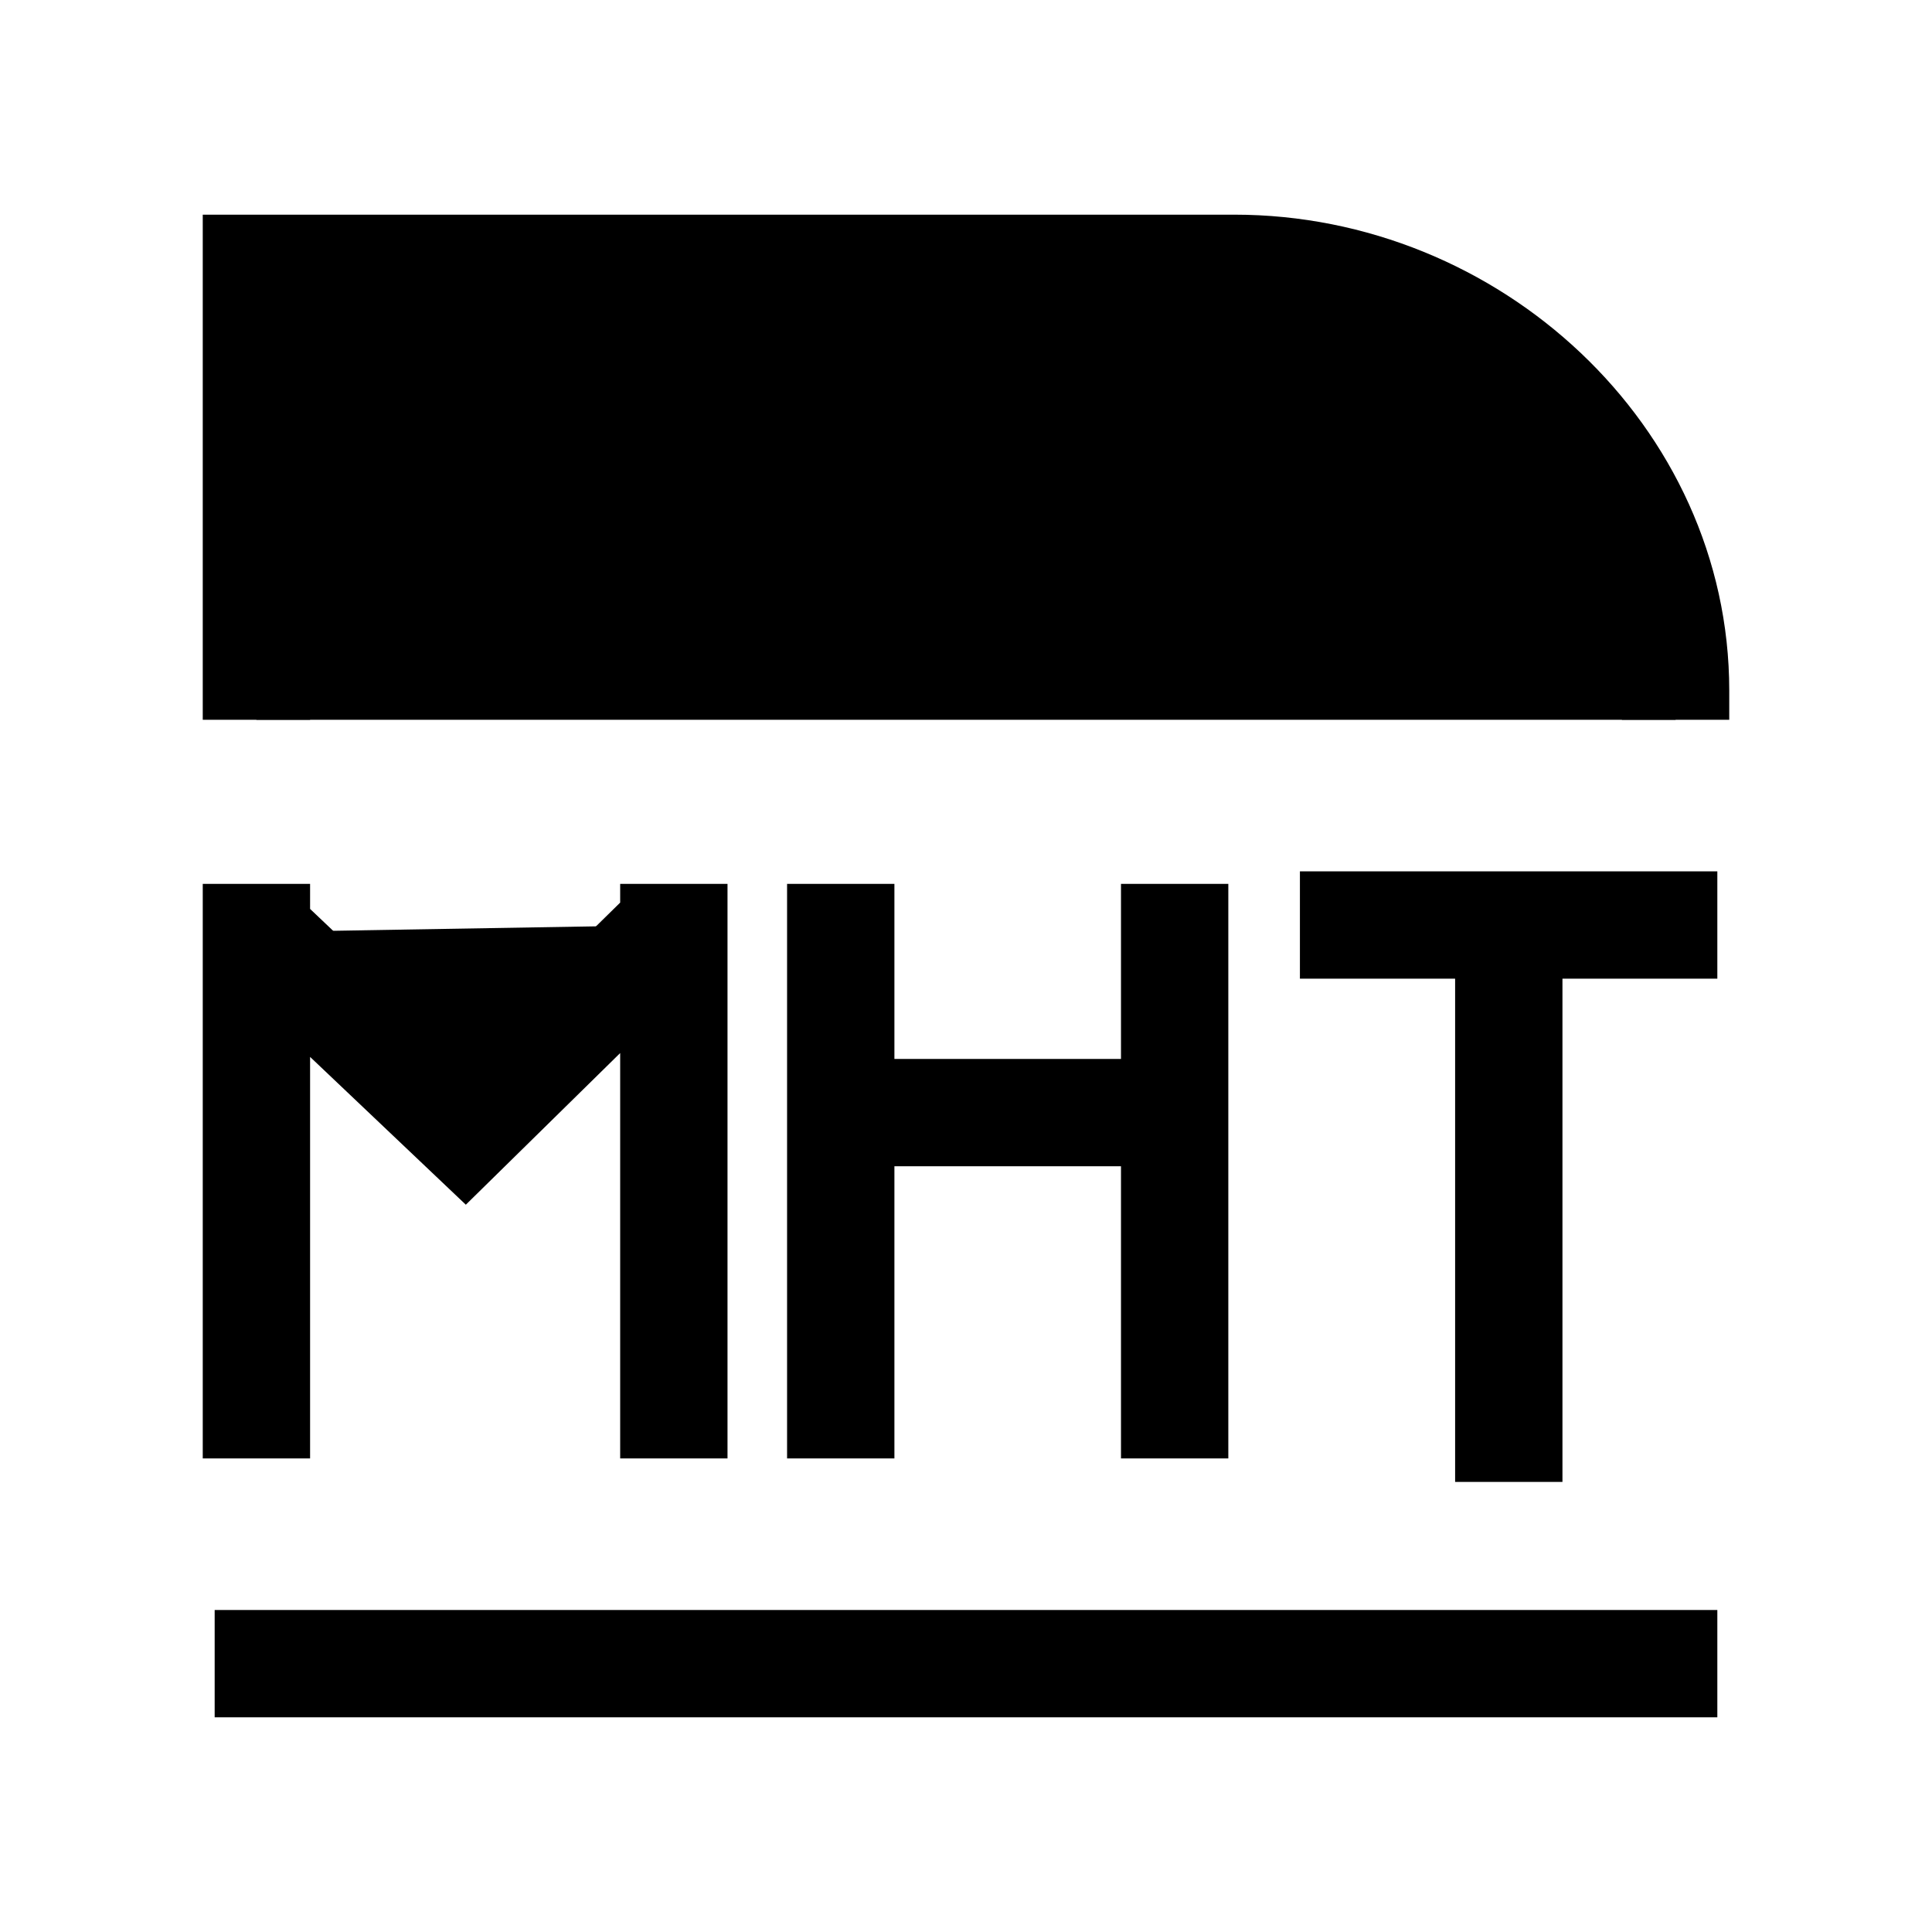 <svg xmlns="http://www.w3.org/2000/svg" viewBox="0 0 18 18"><path d="M16 8.618h-3.889m-9.722 4.97V8.235m3.889 0v5.353m1.555 0V8.235m3.111 5.353V8.235M2 15.5h14M2.389 6.706V2.5H11.5c2.209 0 4.111 1.76 4.111 3.933v.273M2.39 8.684l1.944 1.845 1.945-1.911m7.778-.219v5.408m-6.223-3.441h3.111" stroke="currentColor" vector-effect="non-scaling-stroke"></path></svg>